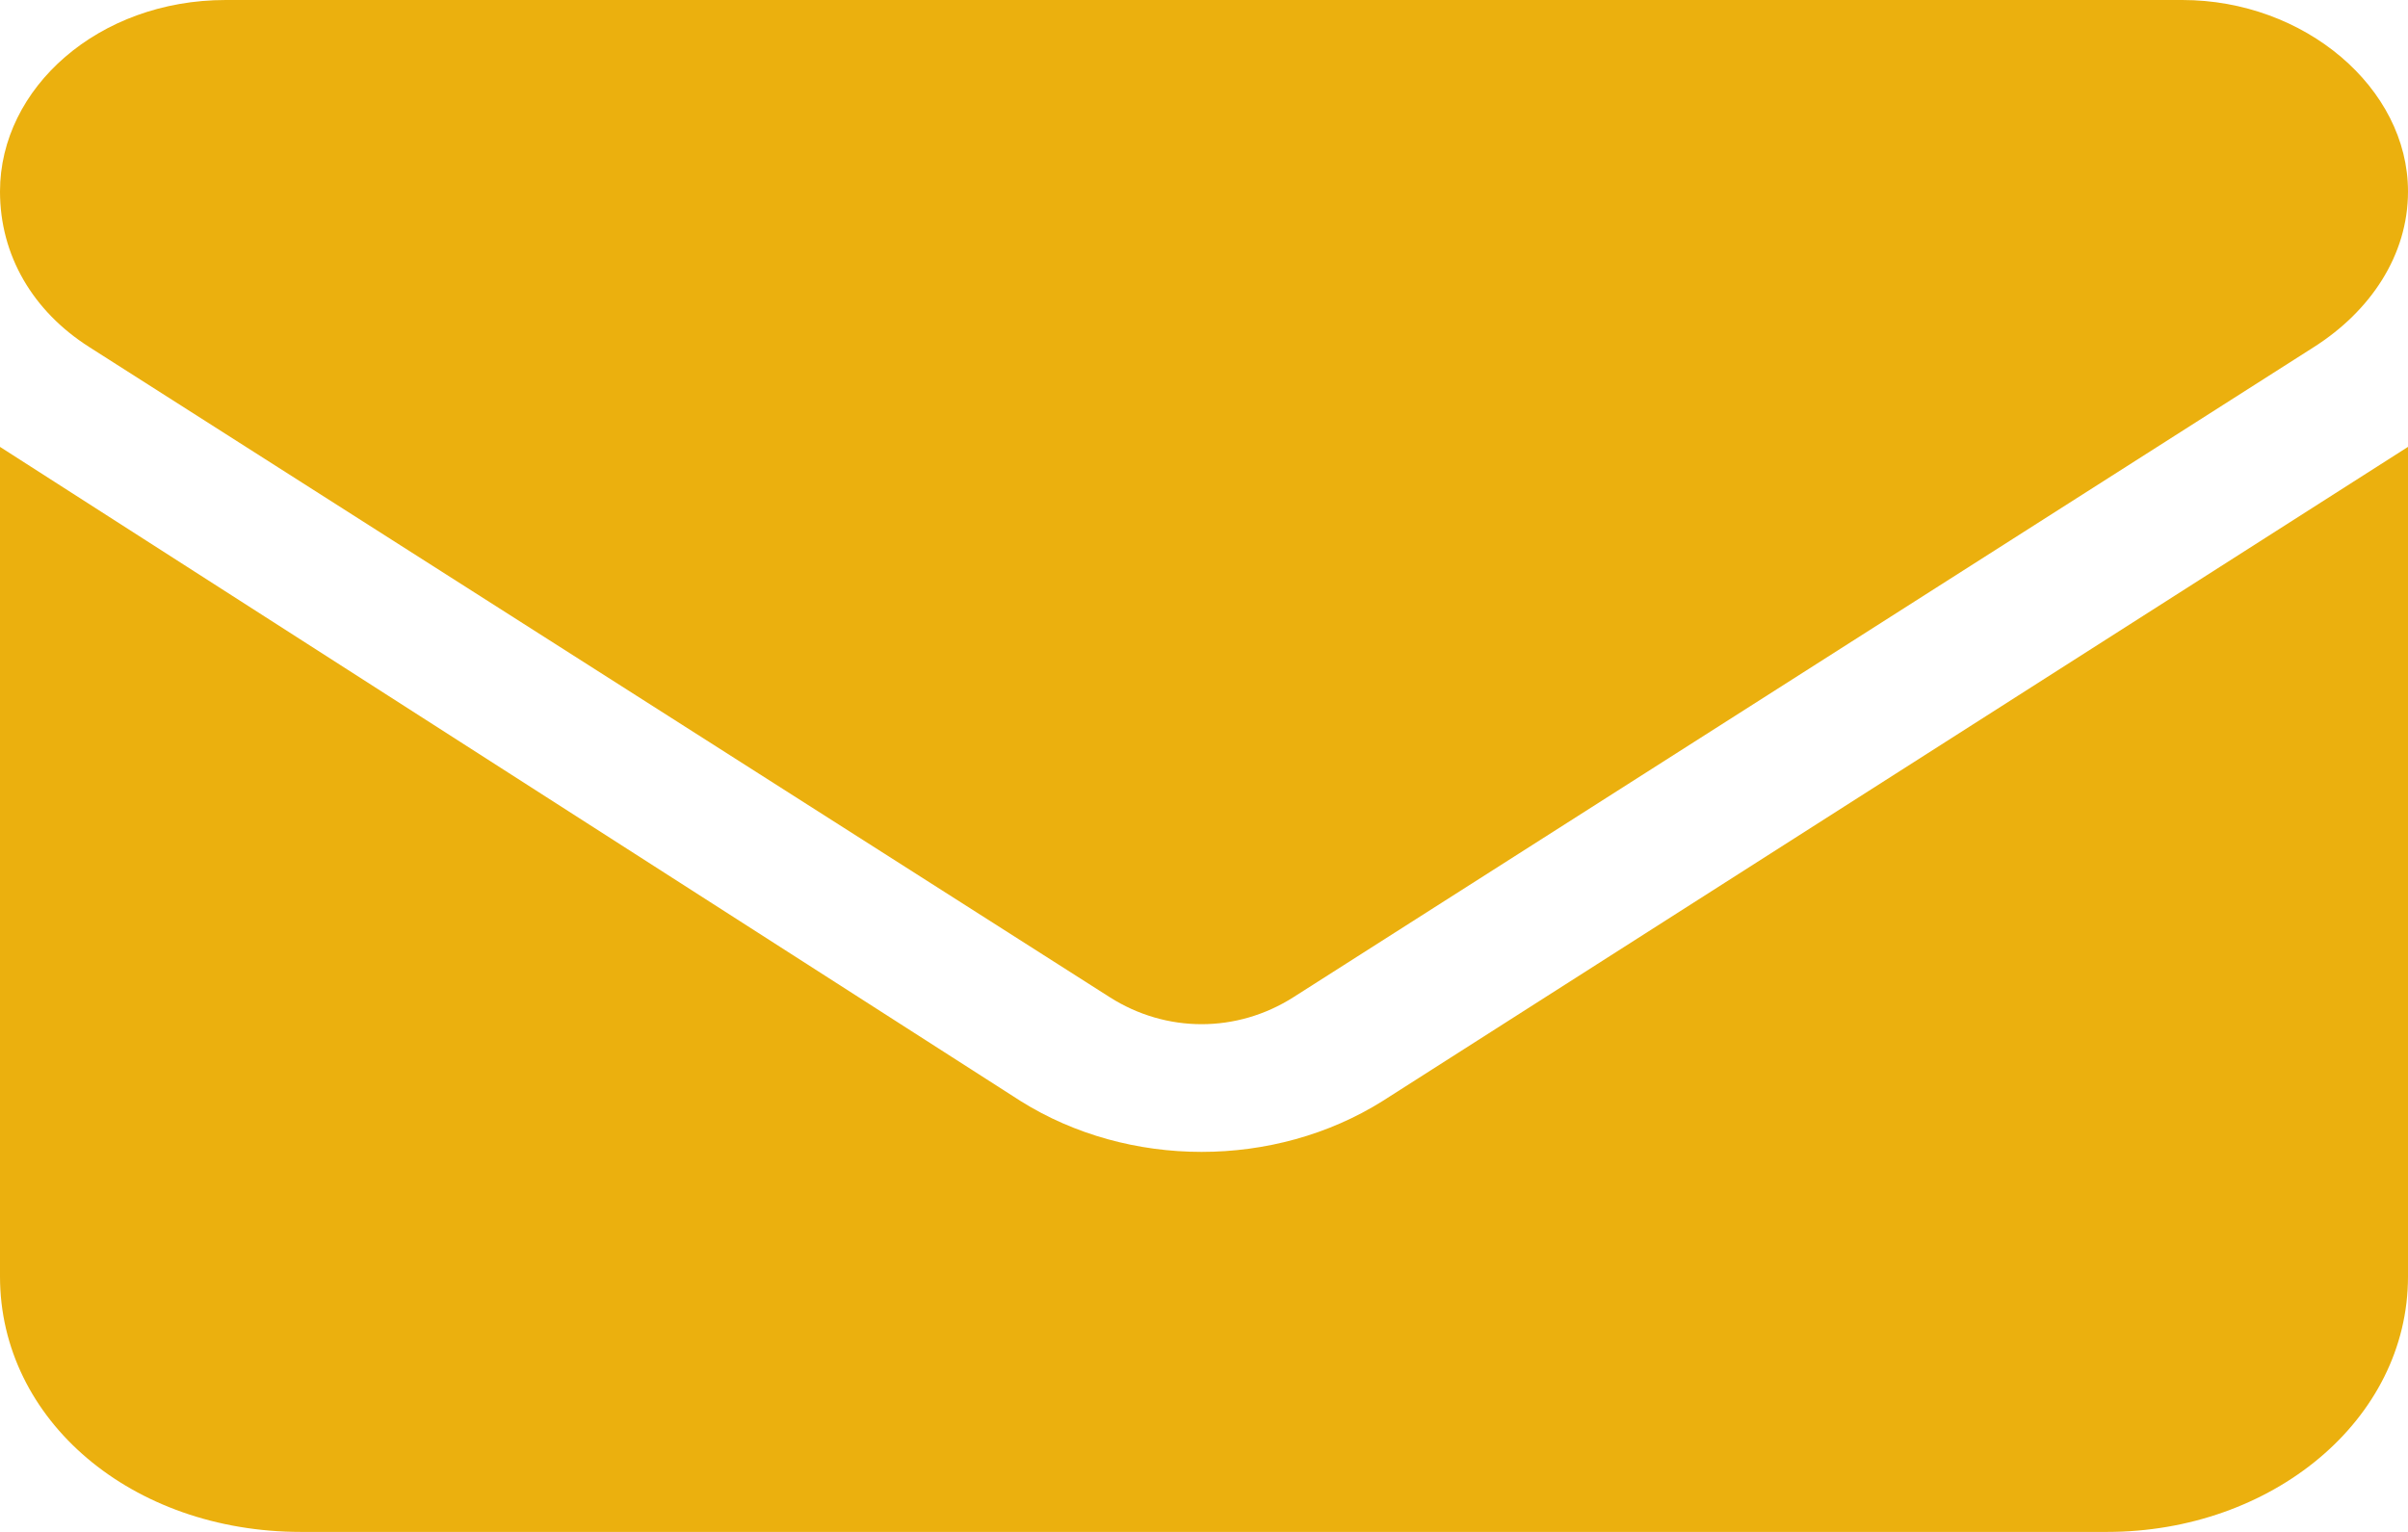 <svg width="11" height="7" viewBox="0 0 11 7" fill="none" xmlns="http://www.w3.org/2000/svg">
<path d="M1.031 0H9.969C10.527 0 11 0.401 11 0.875C11 1.167 10.828 1.422 10.57 1.586L5.908 4.557C5.65 4.721 5.328 4.721 5.07 4.557L0.408 1.586C0.15 1.422 0 1.167 0 0.875C0 0.401 0.451 0 1.031 0ZM0 2.042L4.662 5.031C5.156 5.341 5.822 5.341 6.316 5.031L11 2.042V5.833C11 6.49 10.377 7 9.625 7H1.375C0.602 7 0 6.49 0 5.833V2.042Z" fill="#ebb00e"/>
</svg>
